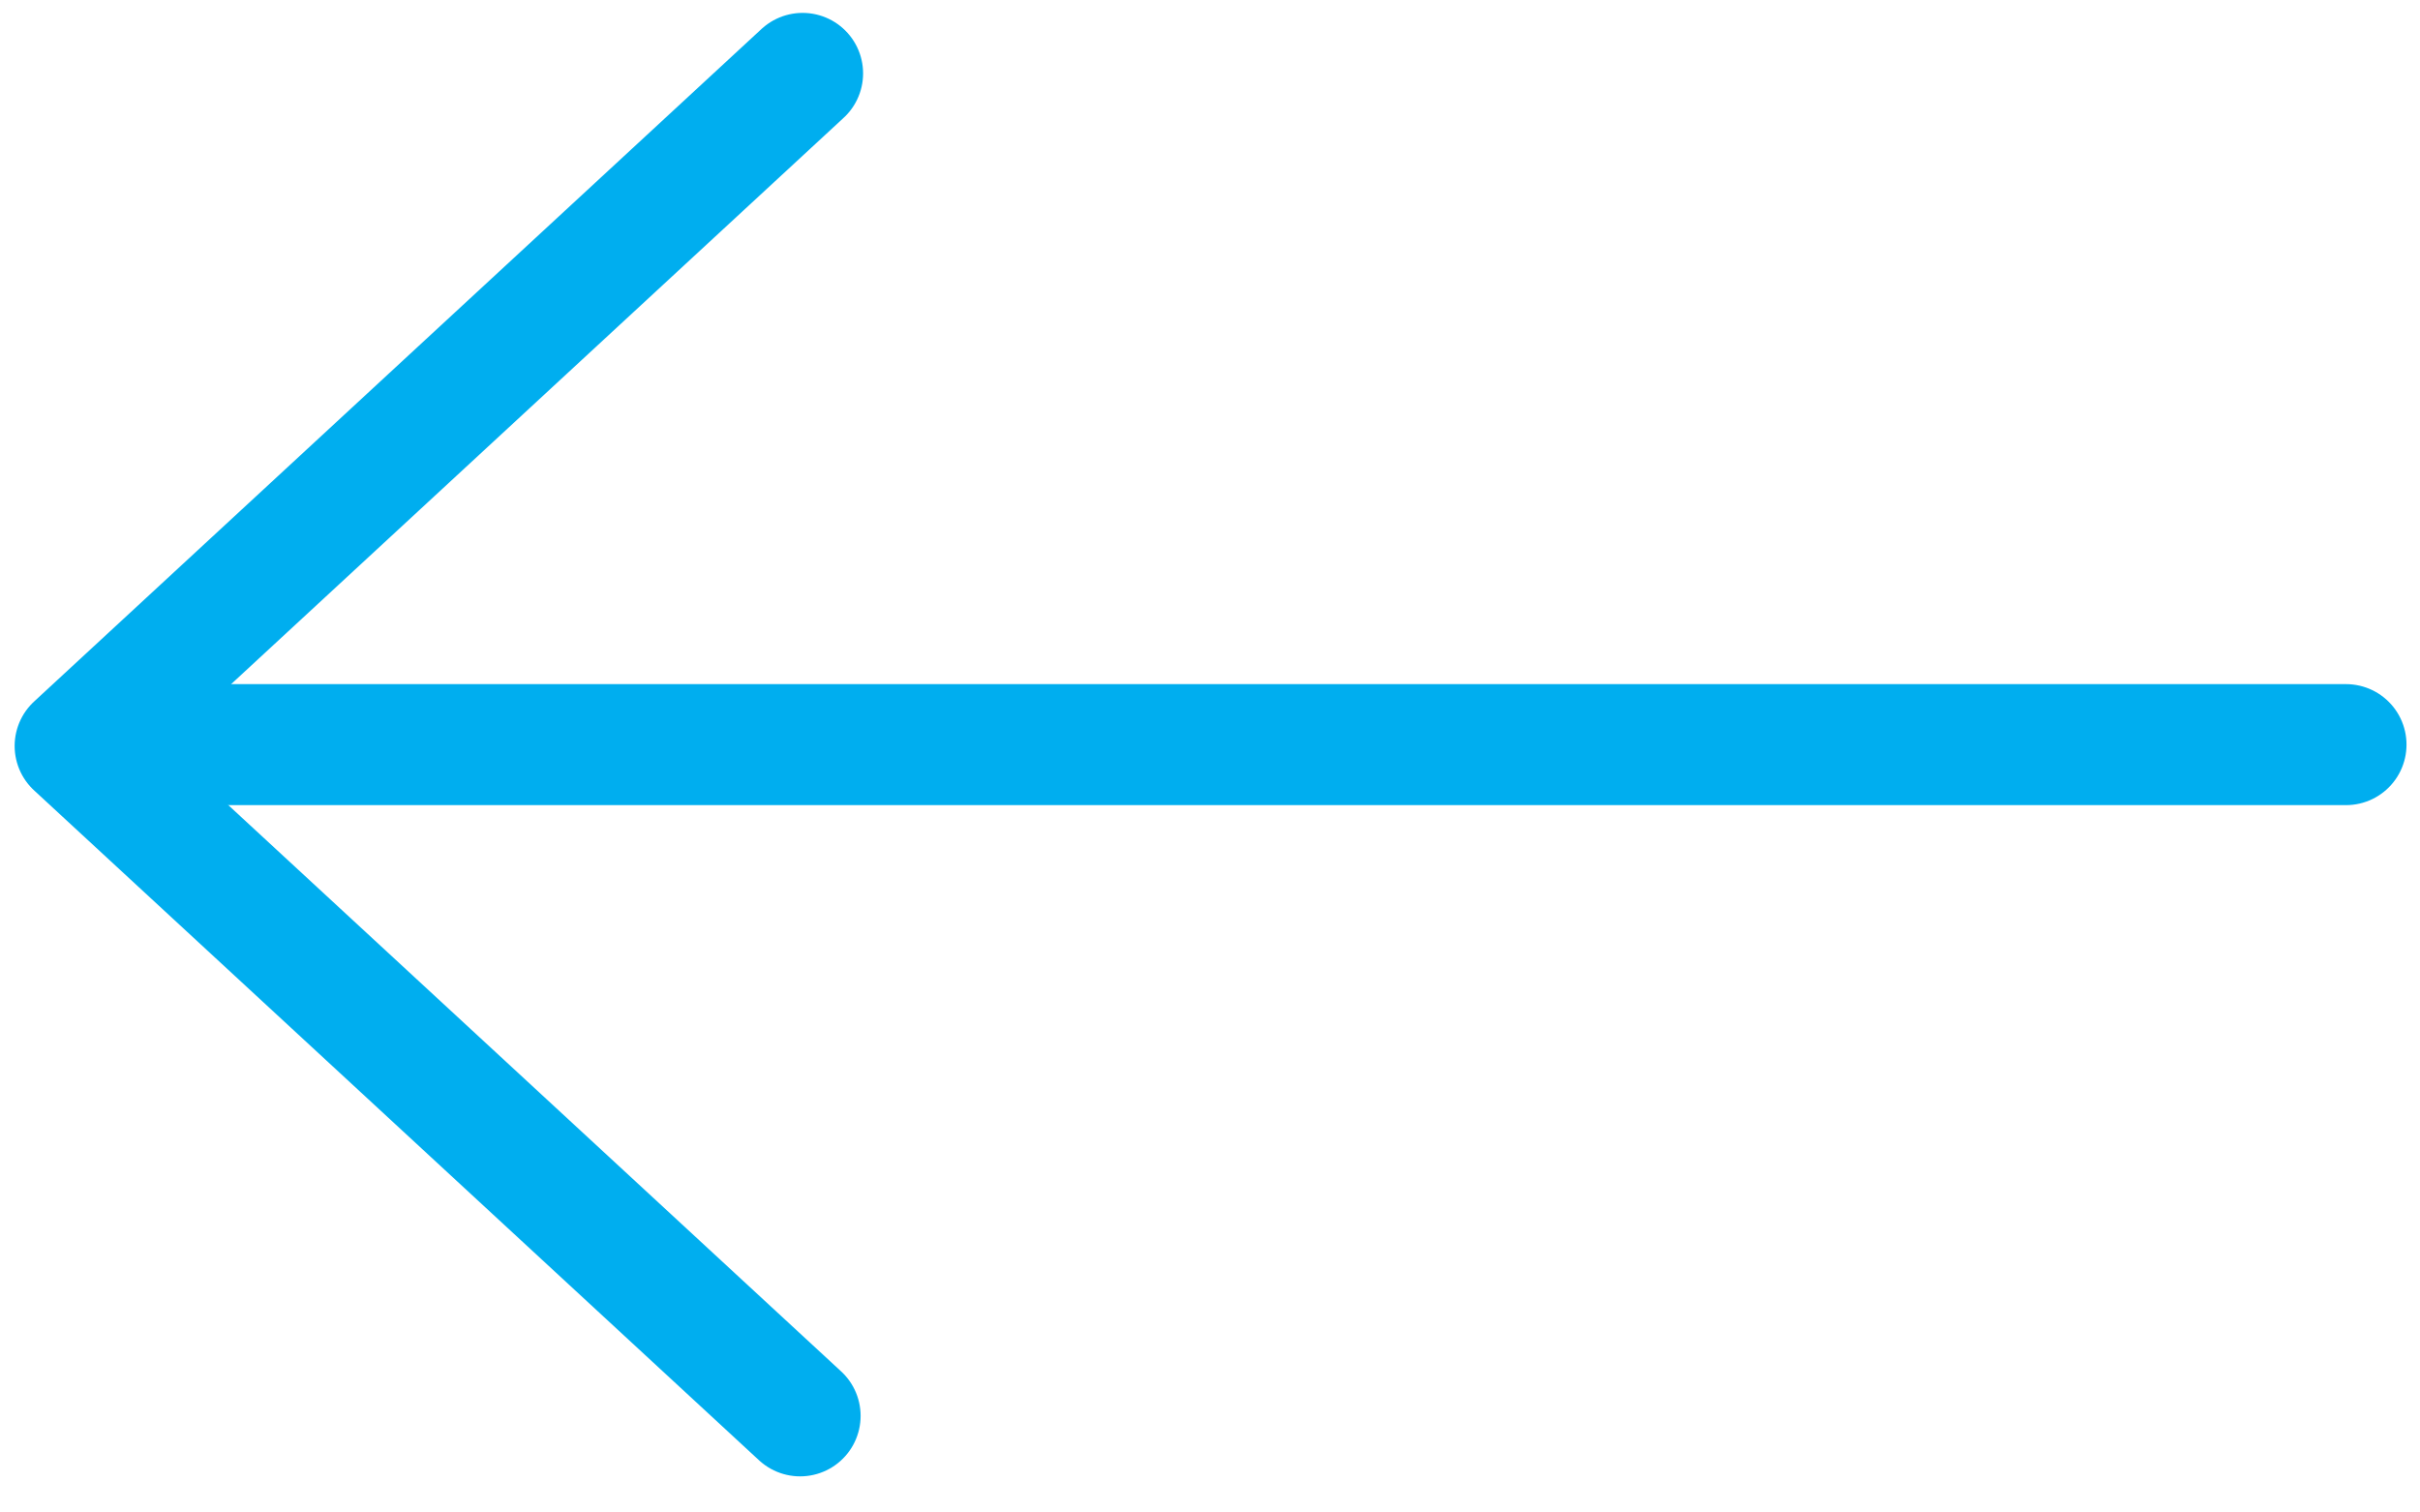 <svg width="40" height="25" viewBox="0 0 40 25" fill="none" xmlns="http://www.w3.org/2000/svg">
<g clip-path="url(#clip0_621_169)">
<path d="M13.266 1.213L1.242 12.33L13.225 23.403" stroke="#00AEEF" stroke-width="2" stroke-linecap="round" stroke-linejoin="round"/>
<path d="M1.923 12.308H38.777" stroke="#00AEEF" stroke-width="2" stroke-linecap="round" stroke-linejoin="round"/>
</g>
<defs>
<clipPath id="clip0_621_169">
<rect width="40" height="24.615" fill="white" transform="matrix(-1 0 0 1 40 0)"/>
</clipPath>
</defs>
</svg>
